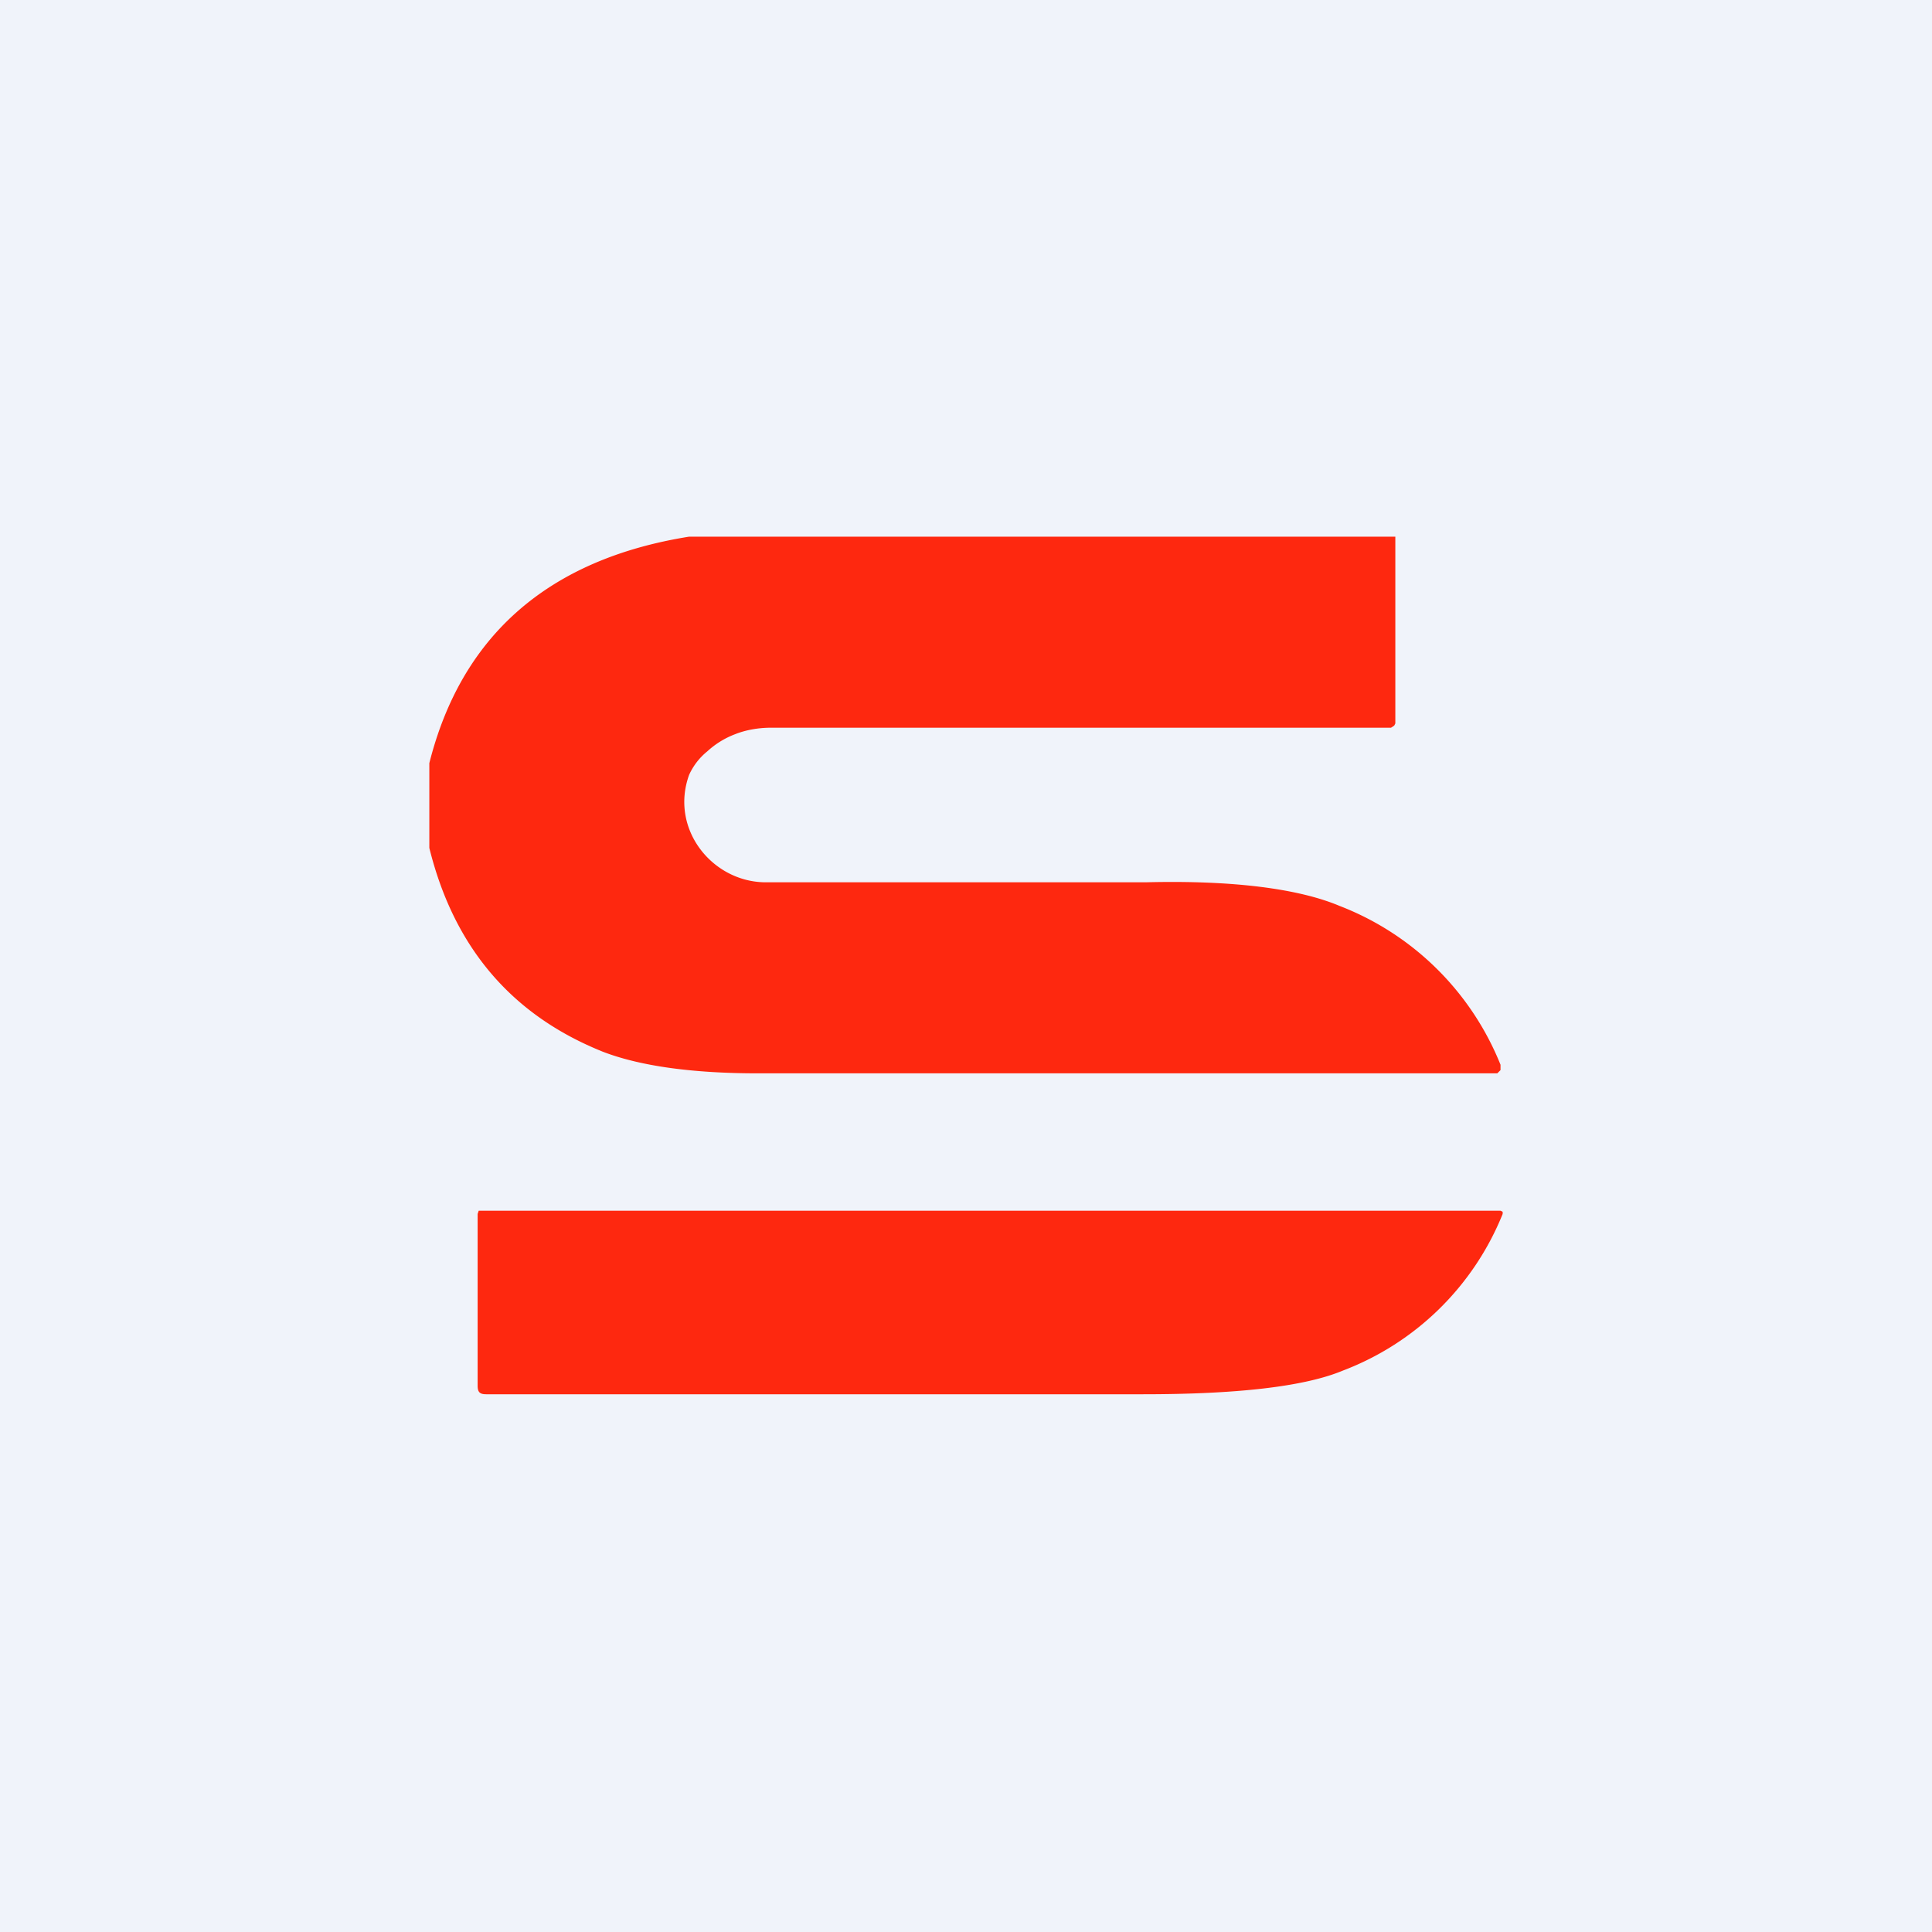 <!-- by TradingView --><svg width="18" height="18" viewBox="0 0 18 18" xmlns="http://www.w3.org/2000/svg"><path fill="#F0F3FA" d="M0 0h18v18H0z"/><path d="M13 6.74V5H6.42C5.11 5.21 4.3 5.92 4 7.11v.79c.23.93.77 1.56 1.62 1.9.34.13.82.2 1.44.2h6.89l.03-.03v-.05a2.64 2.64 0 0 0-1.5-1.48c-.38-.16-.99-.24-1.8-.22H7.12c-.49-.01-.88-.5-.7-1A.6.6 0 0 1 6.59 7a.8.8 0 0 1 .26-.16c.1-.04.22-.06.33-.06h5.78l.03-.02.01-.02Zm-.49 6.03A2.6 2.6 0 0 0 14 11.31v-.02l-.02-.01H4.46l-.01.03v1.6c0 .06.02.08.08.08h6.12c.87 0 1.5-.07 1.86-.22Z" fill="#FE280F"/></svg>